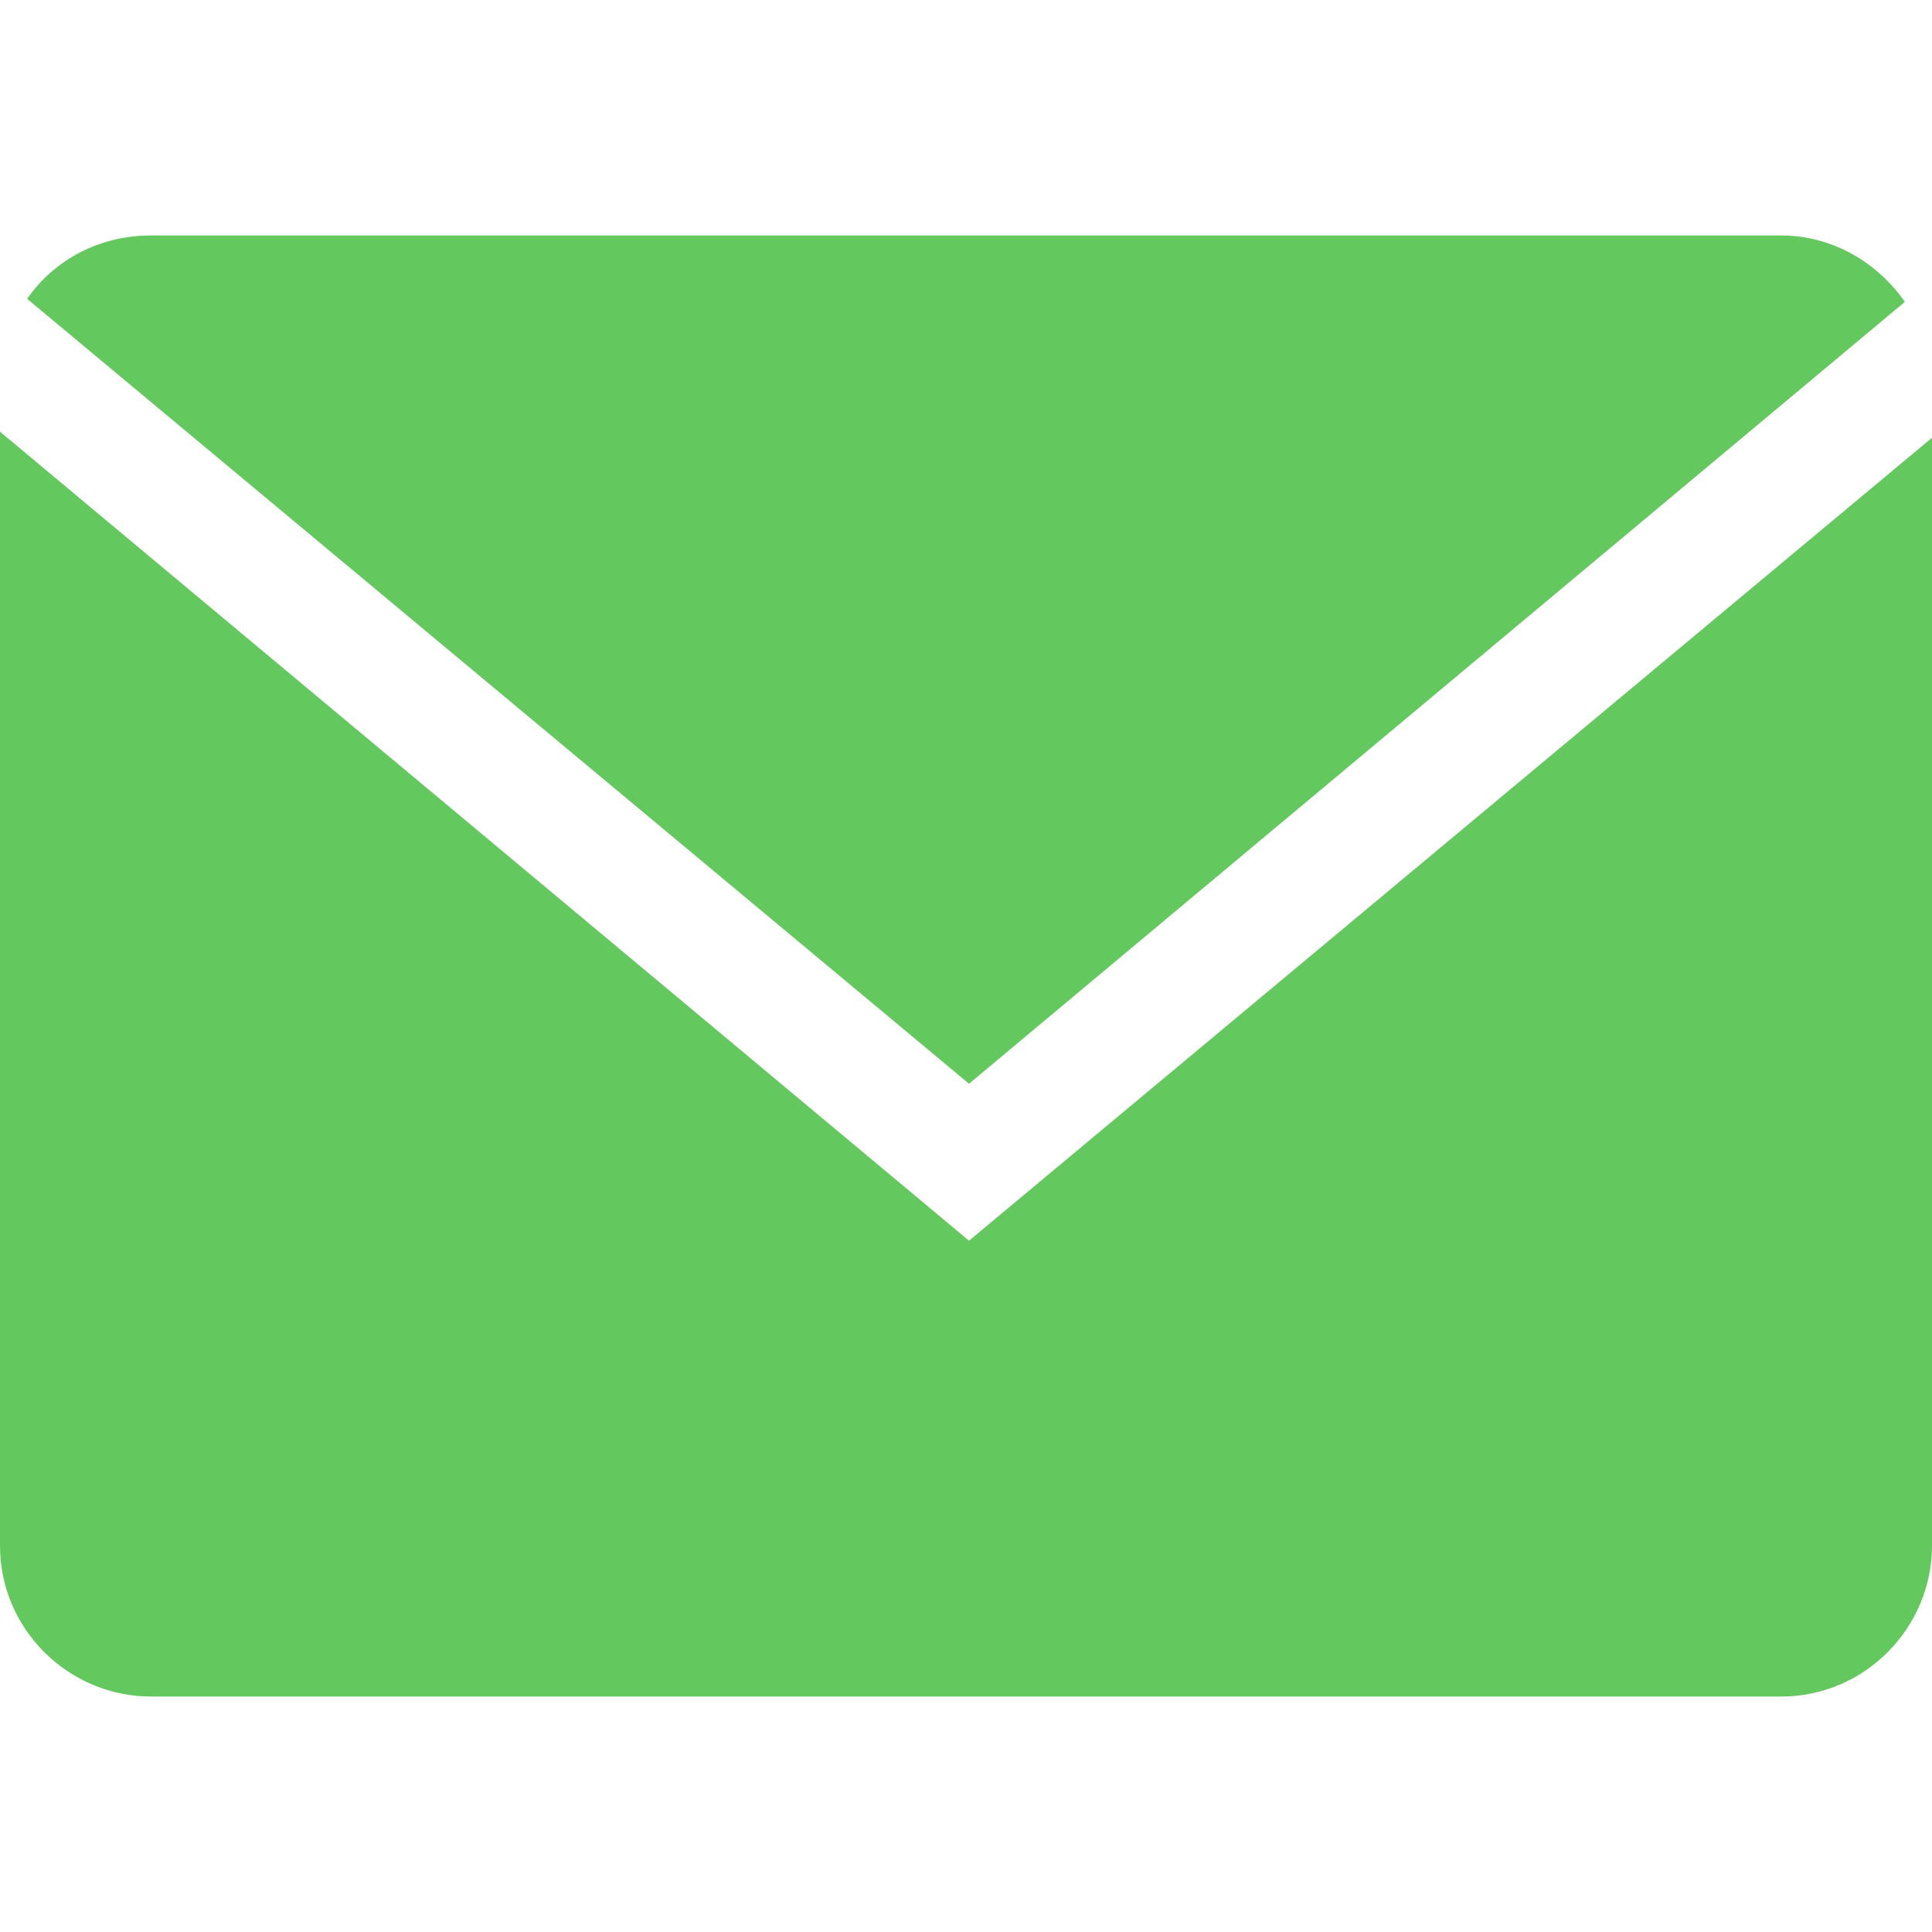<svg xmlns="http://www.w3.org/2000/svg" viewBox="0 0 64 64"><g fill="#63c85d"><path d="M63.1 10c-.9-1.3-2.4-2.2-4.1-2.2H5c-1.7 0-3.2.8-4.1 2.1l31.2 26 31-25.9z"/><path d="M0 14.3v36.9c0 2.8 2.3 5 5 5h54c2.8 0 5-2.3 5-5V14.5L32.1 41.1 0 14.3z"/></g></svg>
